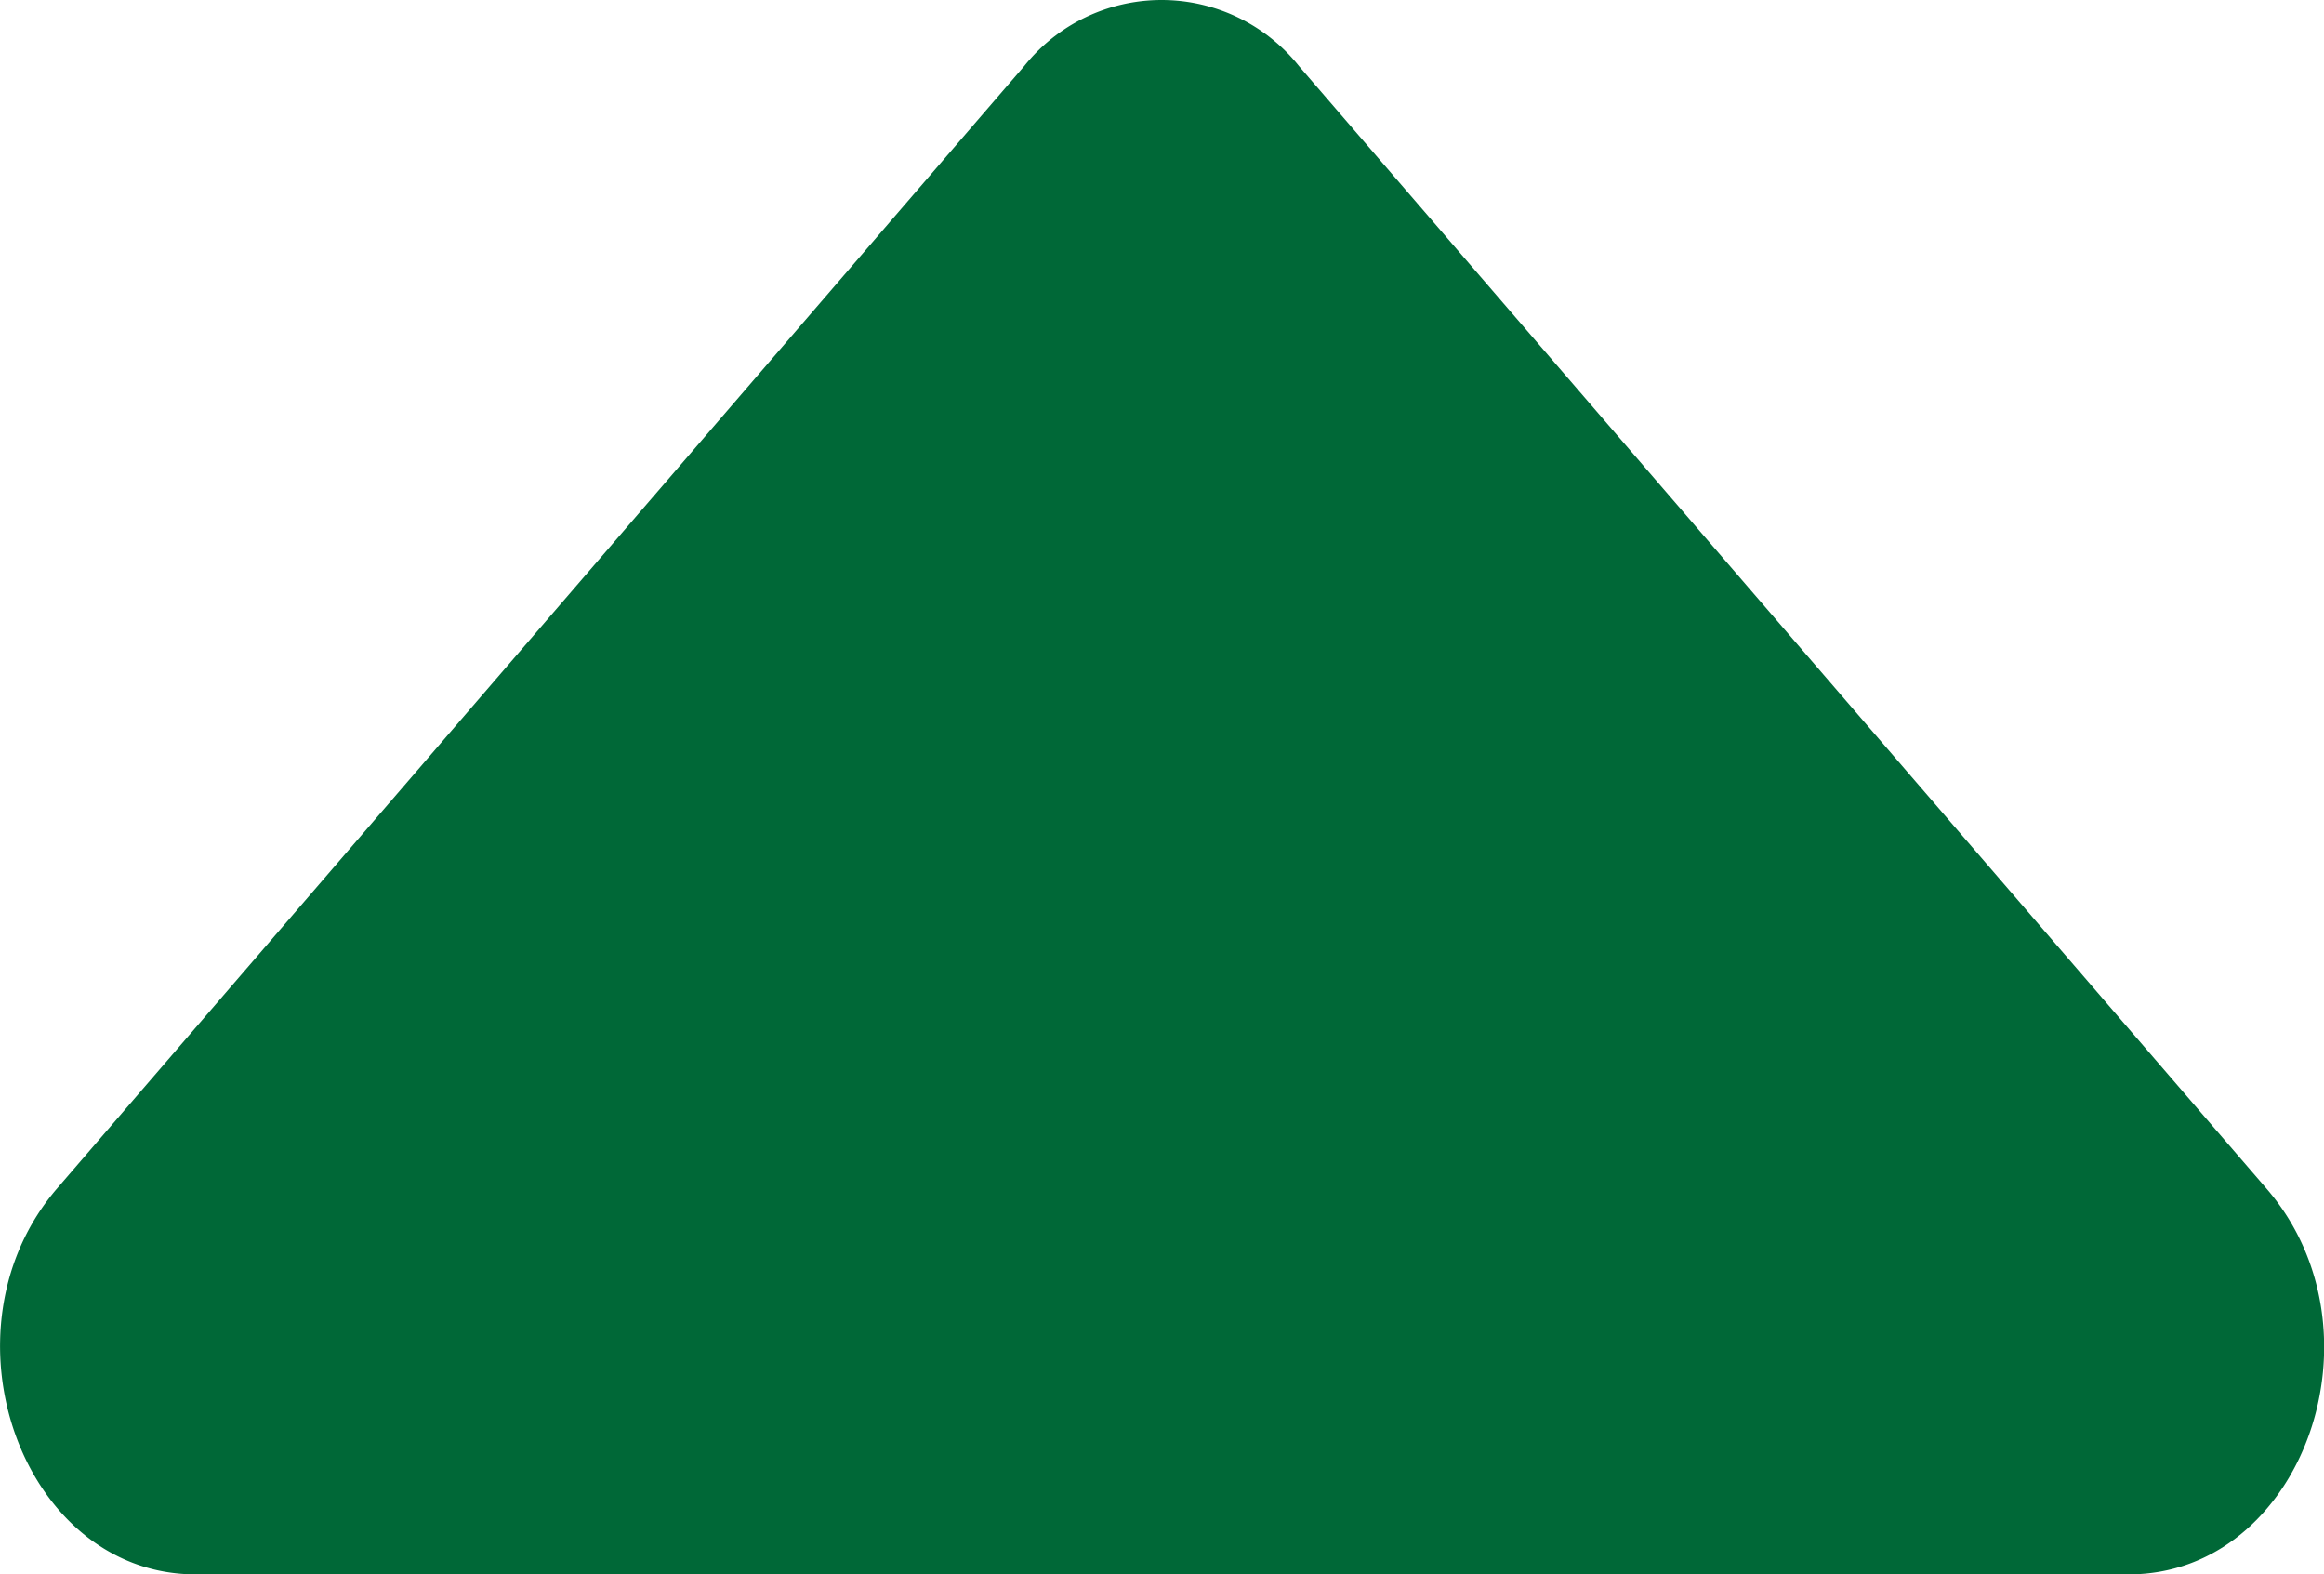 <svg id="ic-sort-up" xmlns="http://www.w3.org/2000/svg" width="22.818" height="15.456" viewBox="0 0 22.818 15.456">
  <path id="sort-up-solid" d="M37.836,72.406H18.854c-1.707,0-2.56-2.4-1.356-3.793L26.989,57.6a1.727,1.727,0,0,1,2.7,0l9.491,11.01C40.4,70.01,39.543,72.406,37.836,72.406Z" transform="translate(-16.934 -56.95)" fill="#006837"/>
</svg>
